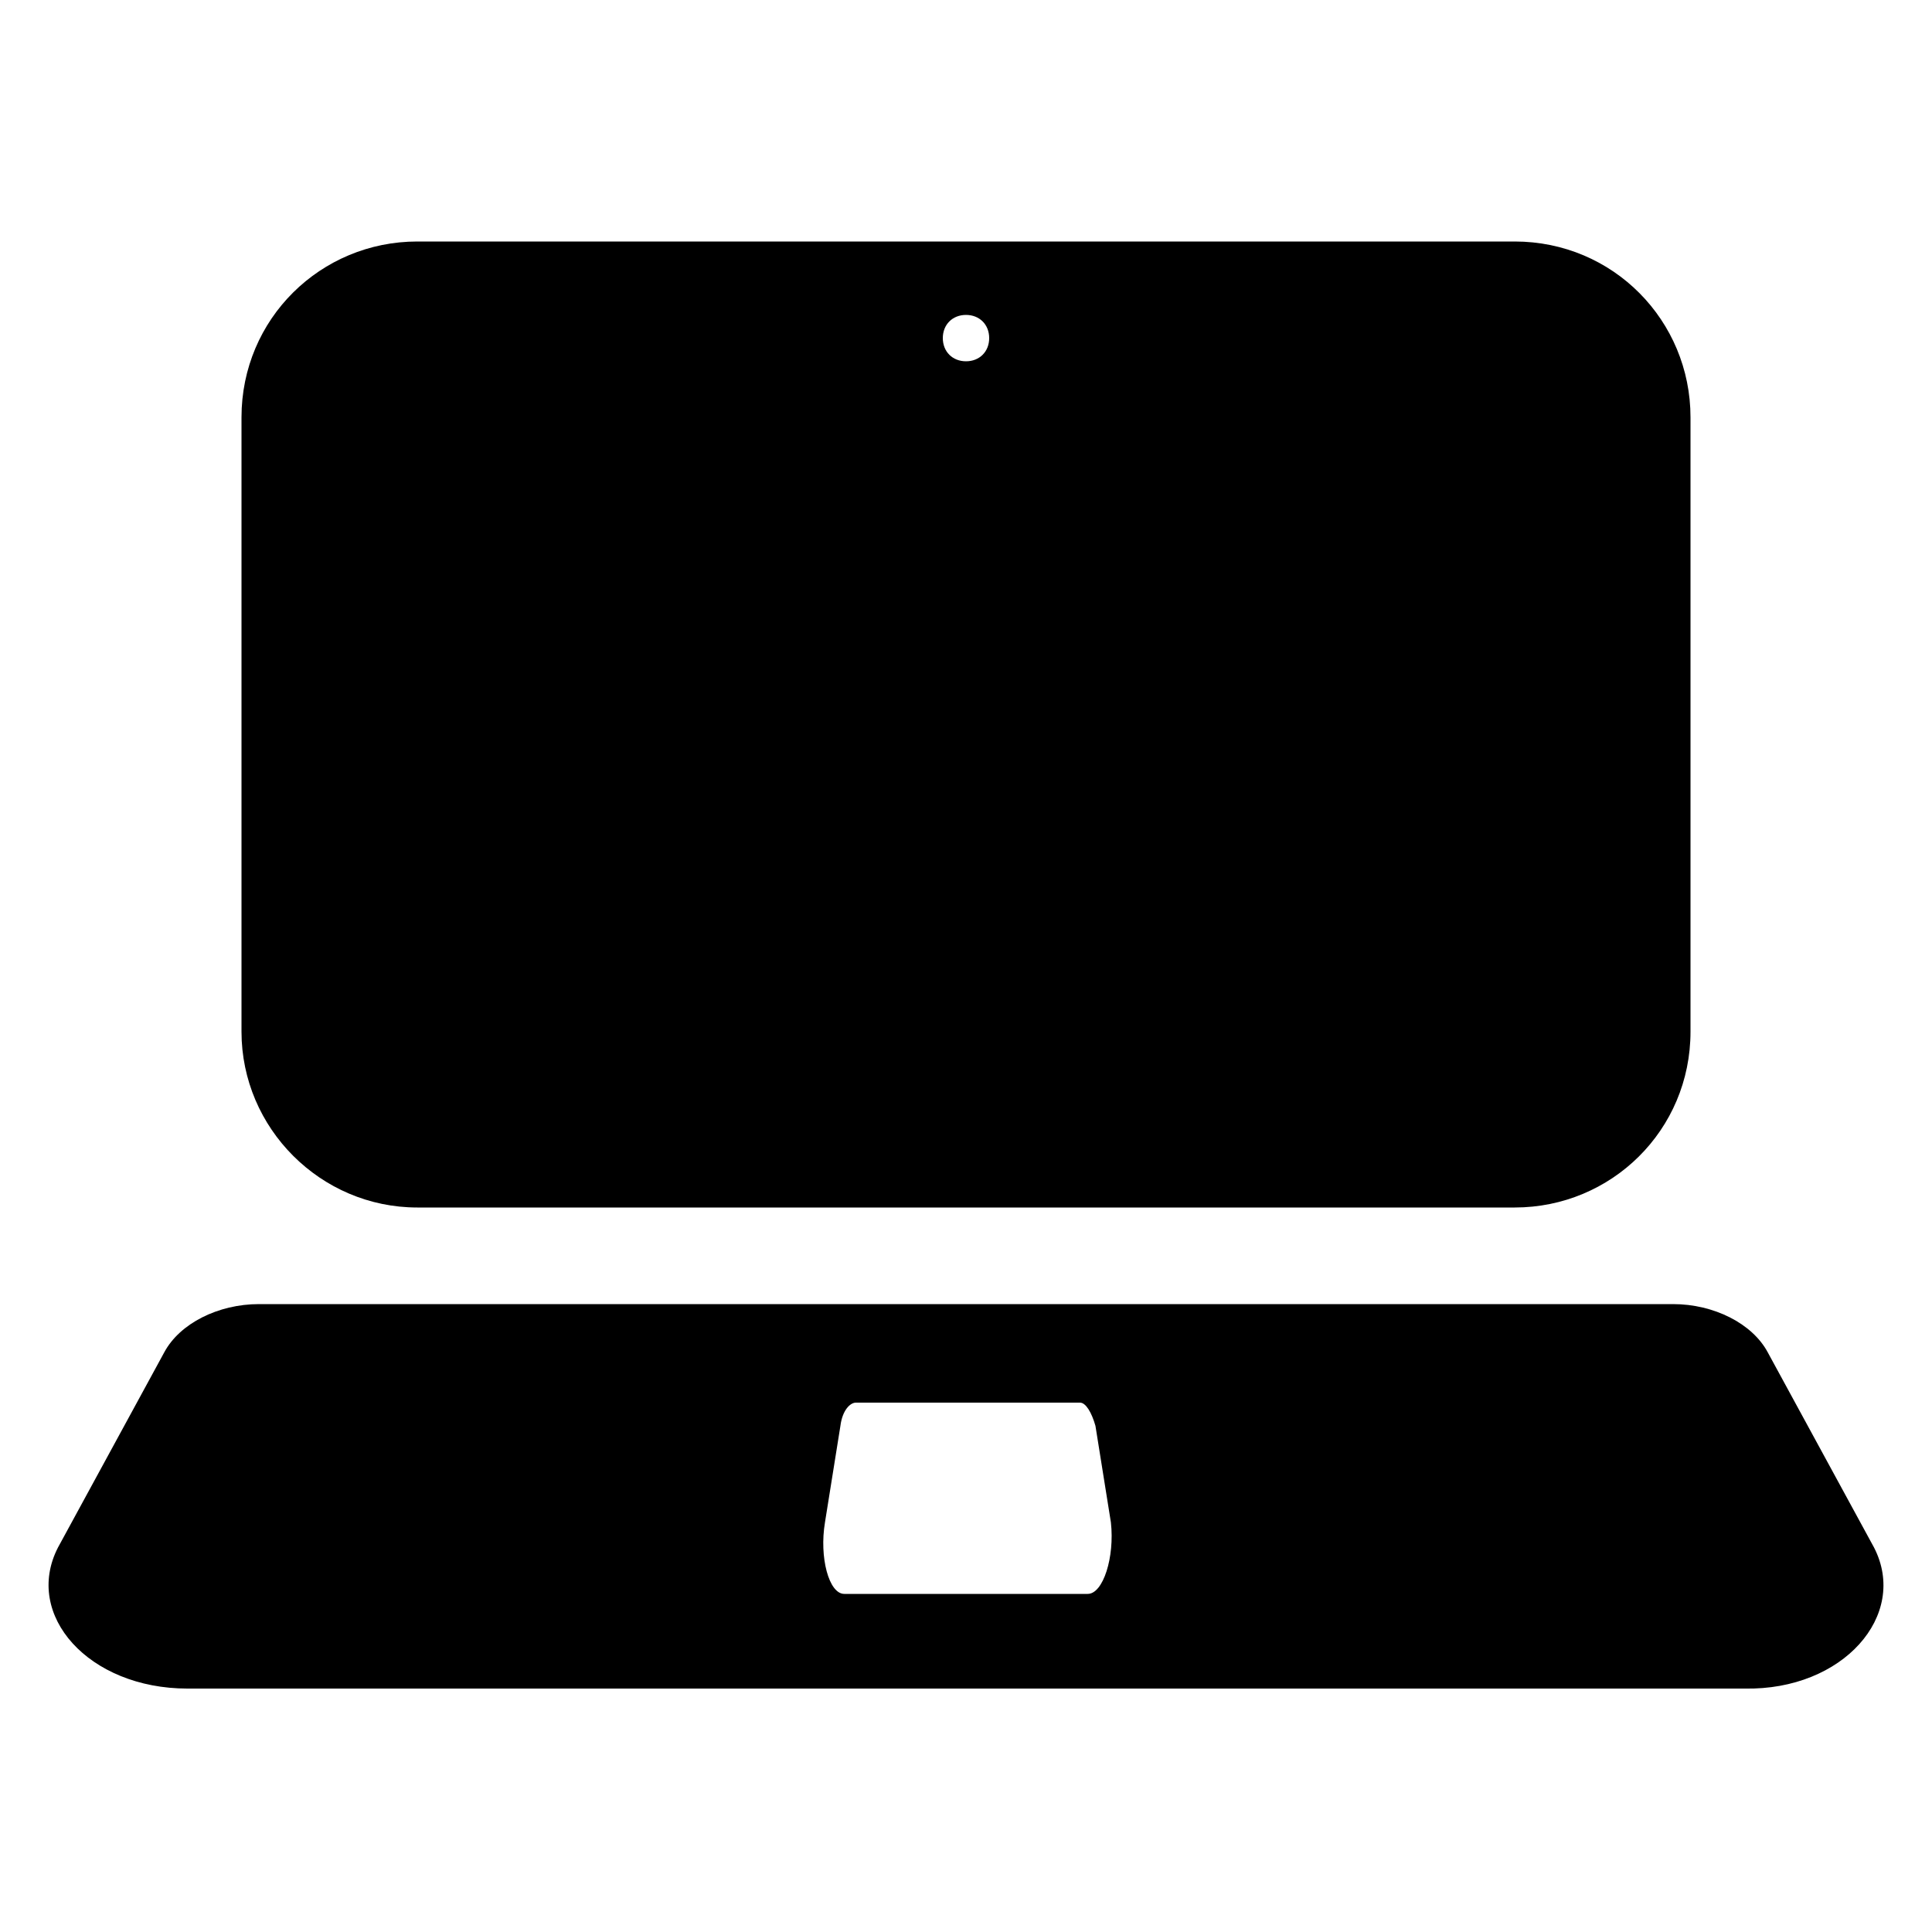 <svg height='100px' width='100px'  fill="#000000" xmlns="http://www.w3.org/2000/svg" xmlns:xlink="http://www.w3.org/1999/xlink" version="1.1" x="0px" y="0px" viewBox="0 0 100 100" style="enable-background:new 0 0 100 100;" xml:space="preserve"><g><path d="M97,80.1L91.5,70c-0.8-1.5-2.8-2.5-4.9-2.5H13.4c-2.1,0-4.1,1-4.9,2.5L3,80.1c-1.8,3.5,1.6,7.3,6.7,7.3h80.6   C95.4,87.5,98.8,83.6,97,80.1z M56.3,82.5H43.7c-0.8,0-1.3-1.9-1-3.7l0.8-5c0.1-0.8,0.5-1.2,0.8-1.2h11.6c0.3,0,0.6,0.5,0.8,1.2   l0.8,5C57.7,80.6,57.1,82.5,56.3,82.5z"></path><path d="M21.6,62.5h56.8c5,0,9.1-4,9.1-9.1V21.6c0-5-4-9.1-9.1-9.1H21.6c-5,0-9.1,4-9.1,9.1v31.8C12.5,58.4,16.6,62.5,21.6,62.5z    M50,16.3c0.7,0,1.2,0.5,1.2,1.2s-0.5,1.2-1.2,1.2s-1.2-0.5-1.2-1.2S49.3,16.3,50,16.3z"></path></g></svg>